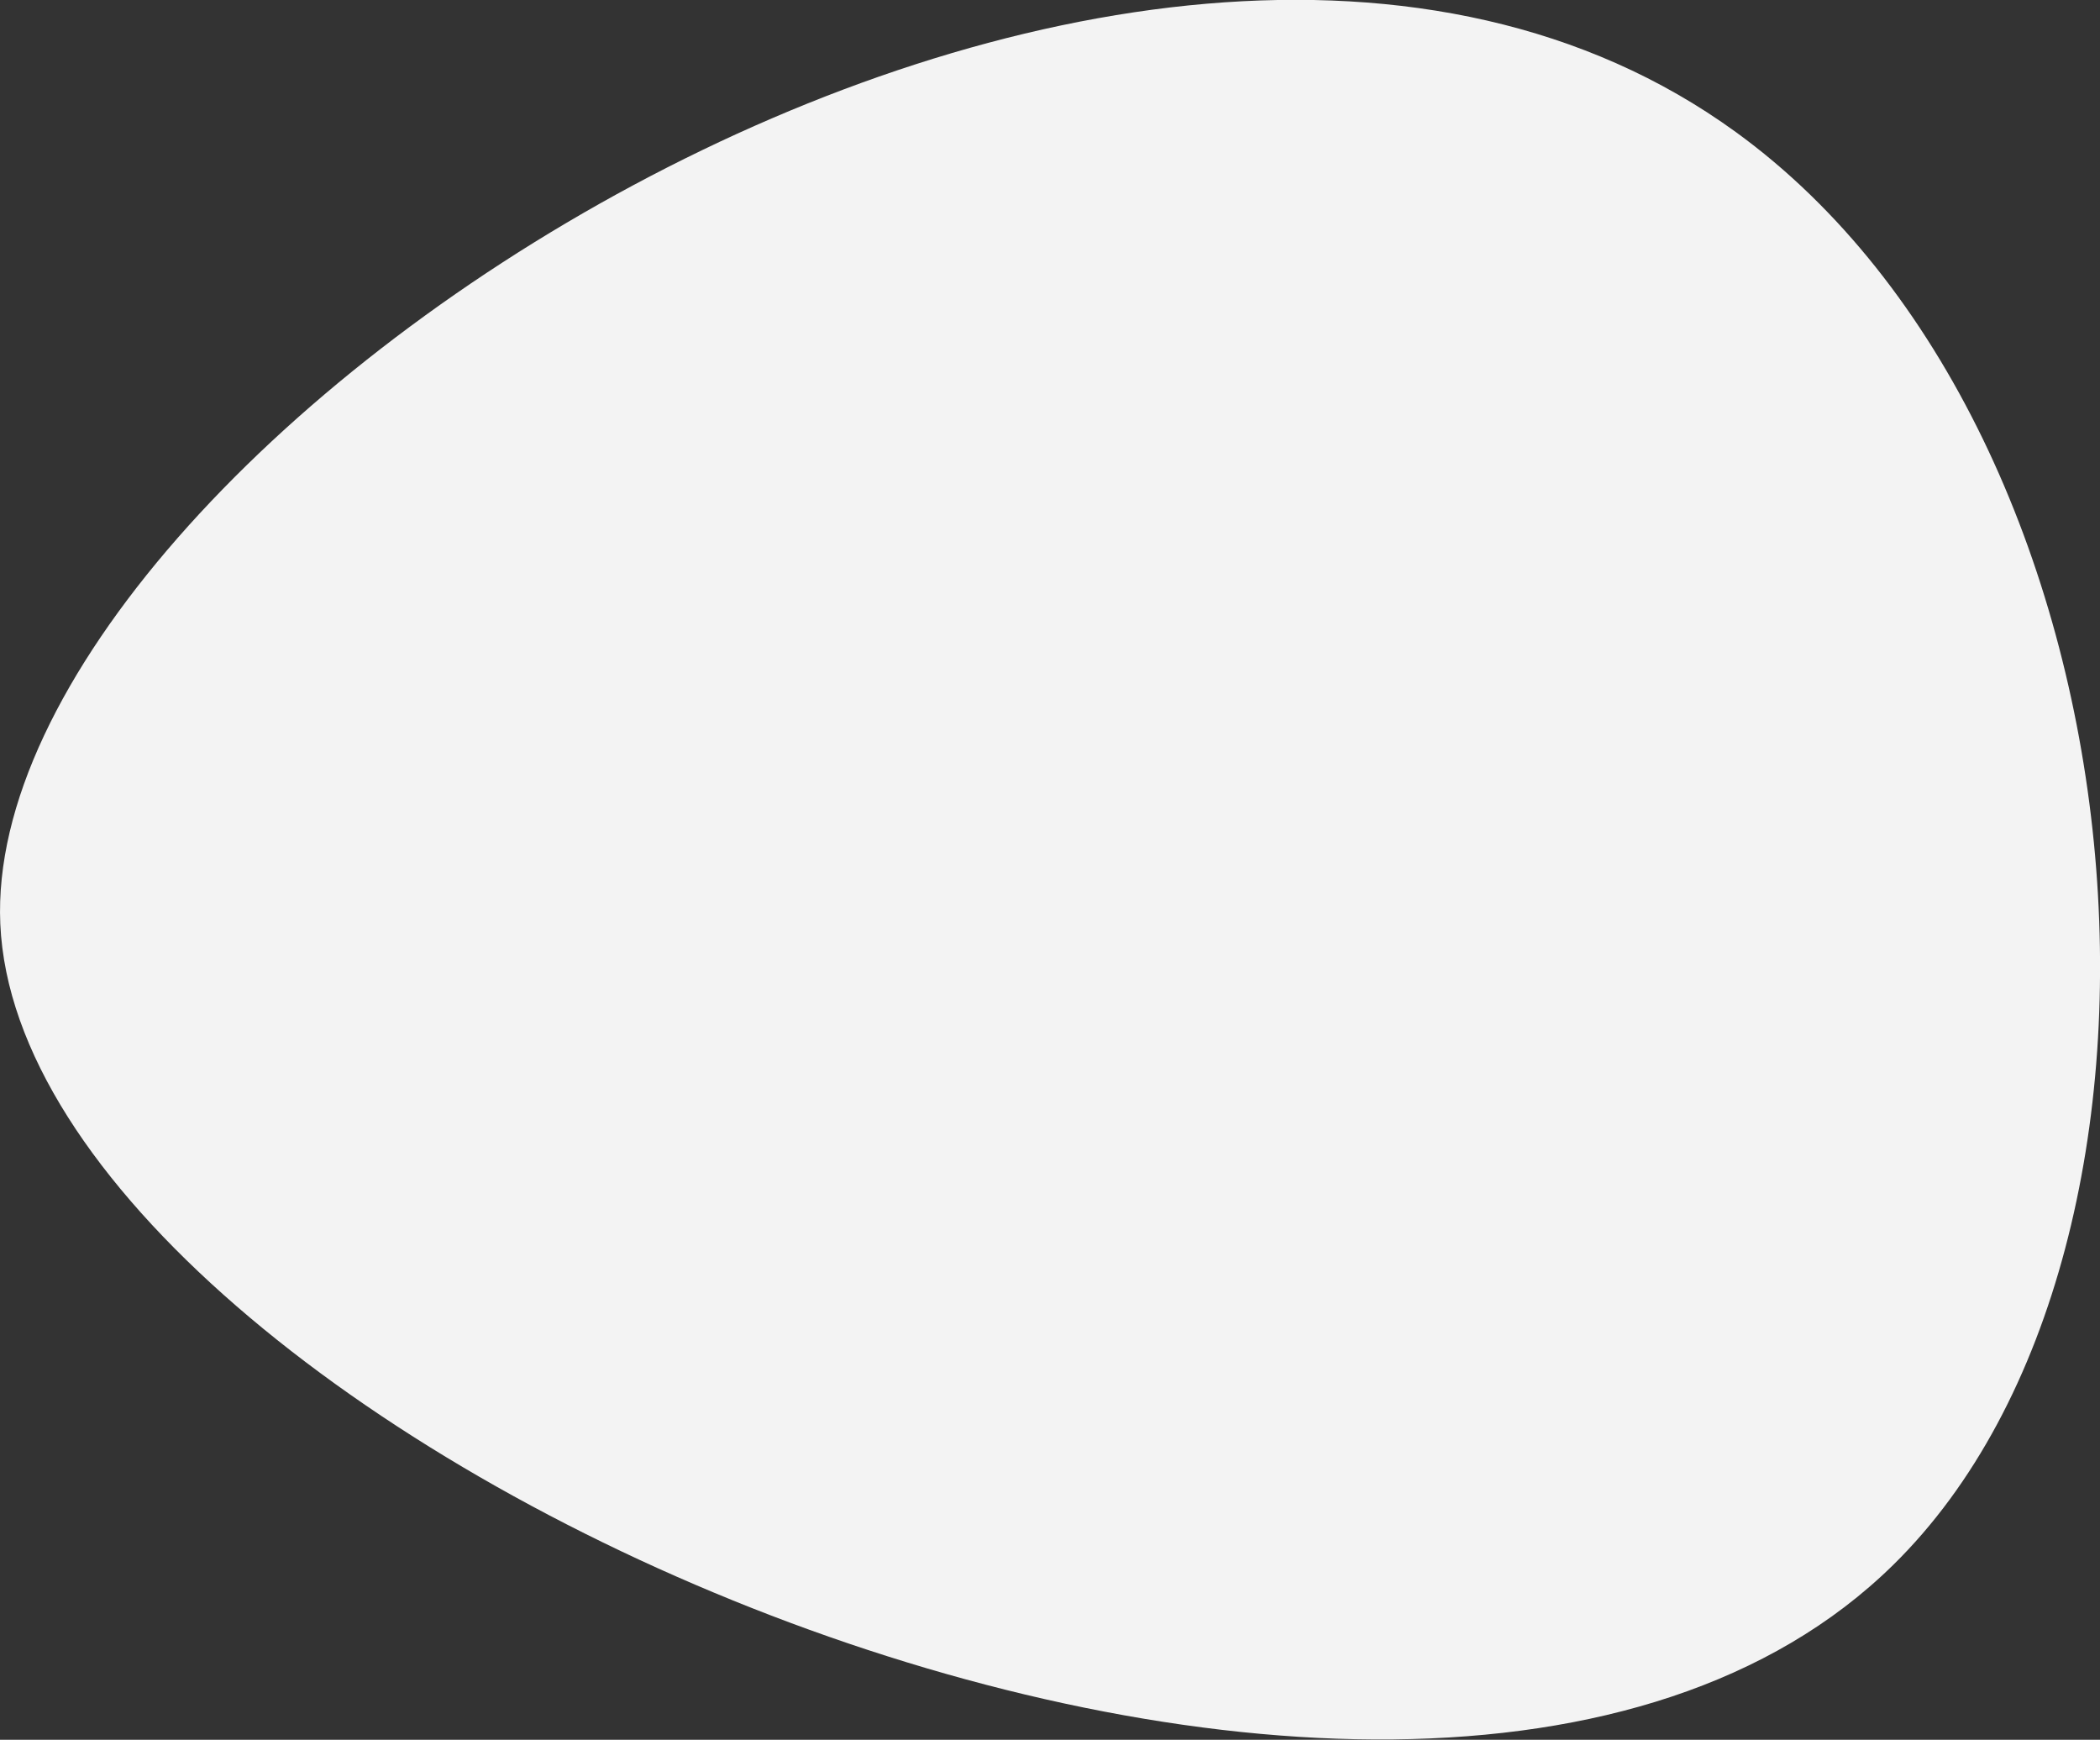 <svg id="Layer_1" data-name="Layer 1" xmlns="http://www.w3.org/2000/svg" viewBox="0 0 70 57.98"><rect x="0" y="0" width="70" height="57.98" fill="#333333" stroke="none"/><defs><style>.cls-1{fill:#f3f3f3;}</style></defs><title>down-arrow</title><path class="cls-1" d="M1518.49,1300.31c0.74,16.93,46.74,37.41,63.09,21.37,10.89-10.68,8.71-37.64-5.24-47.76C1556.18,1259.29,1517.8,1284.47,1518.49,1300.31Z" transform="translate(-1518.48 -1269.52)"/></svg>